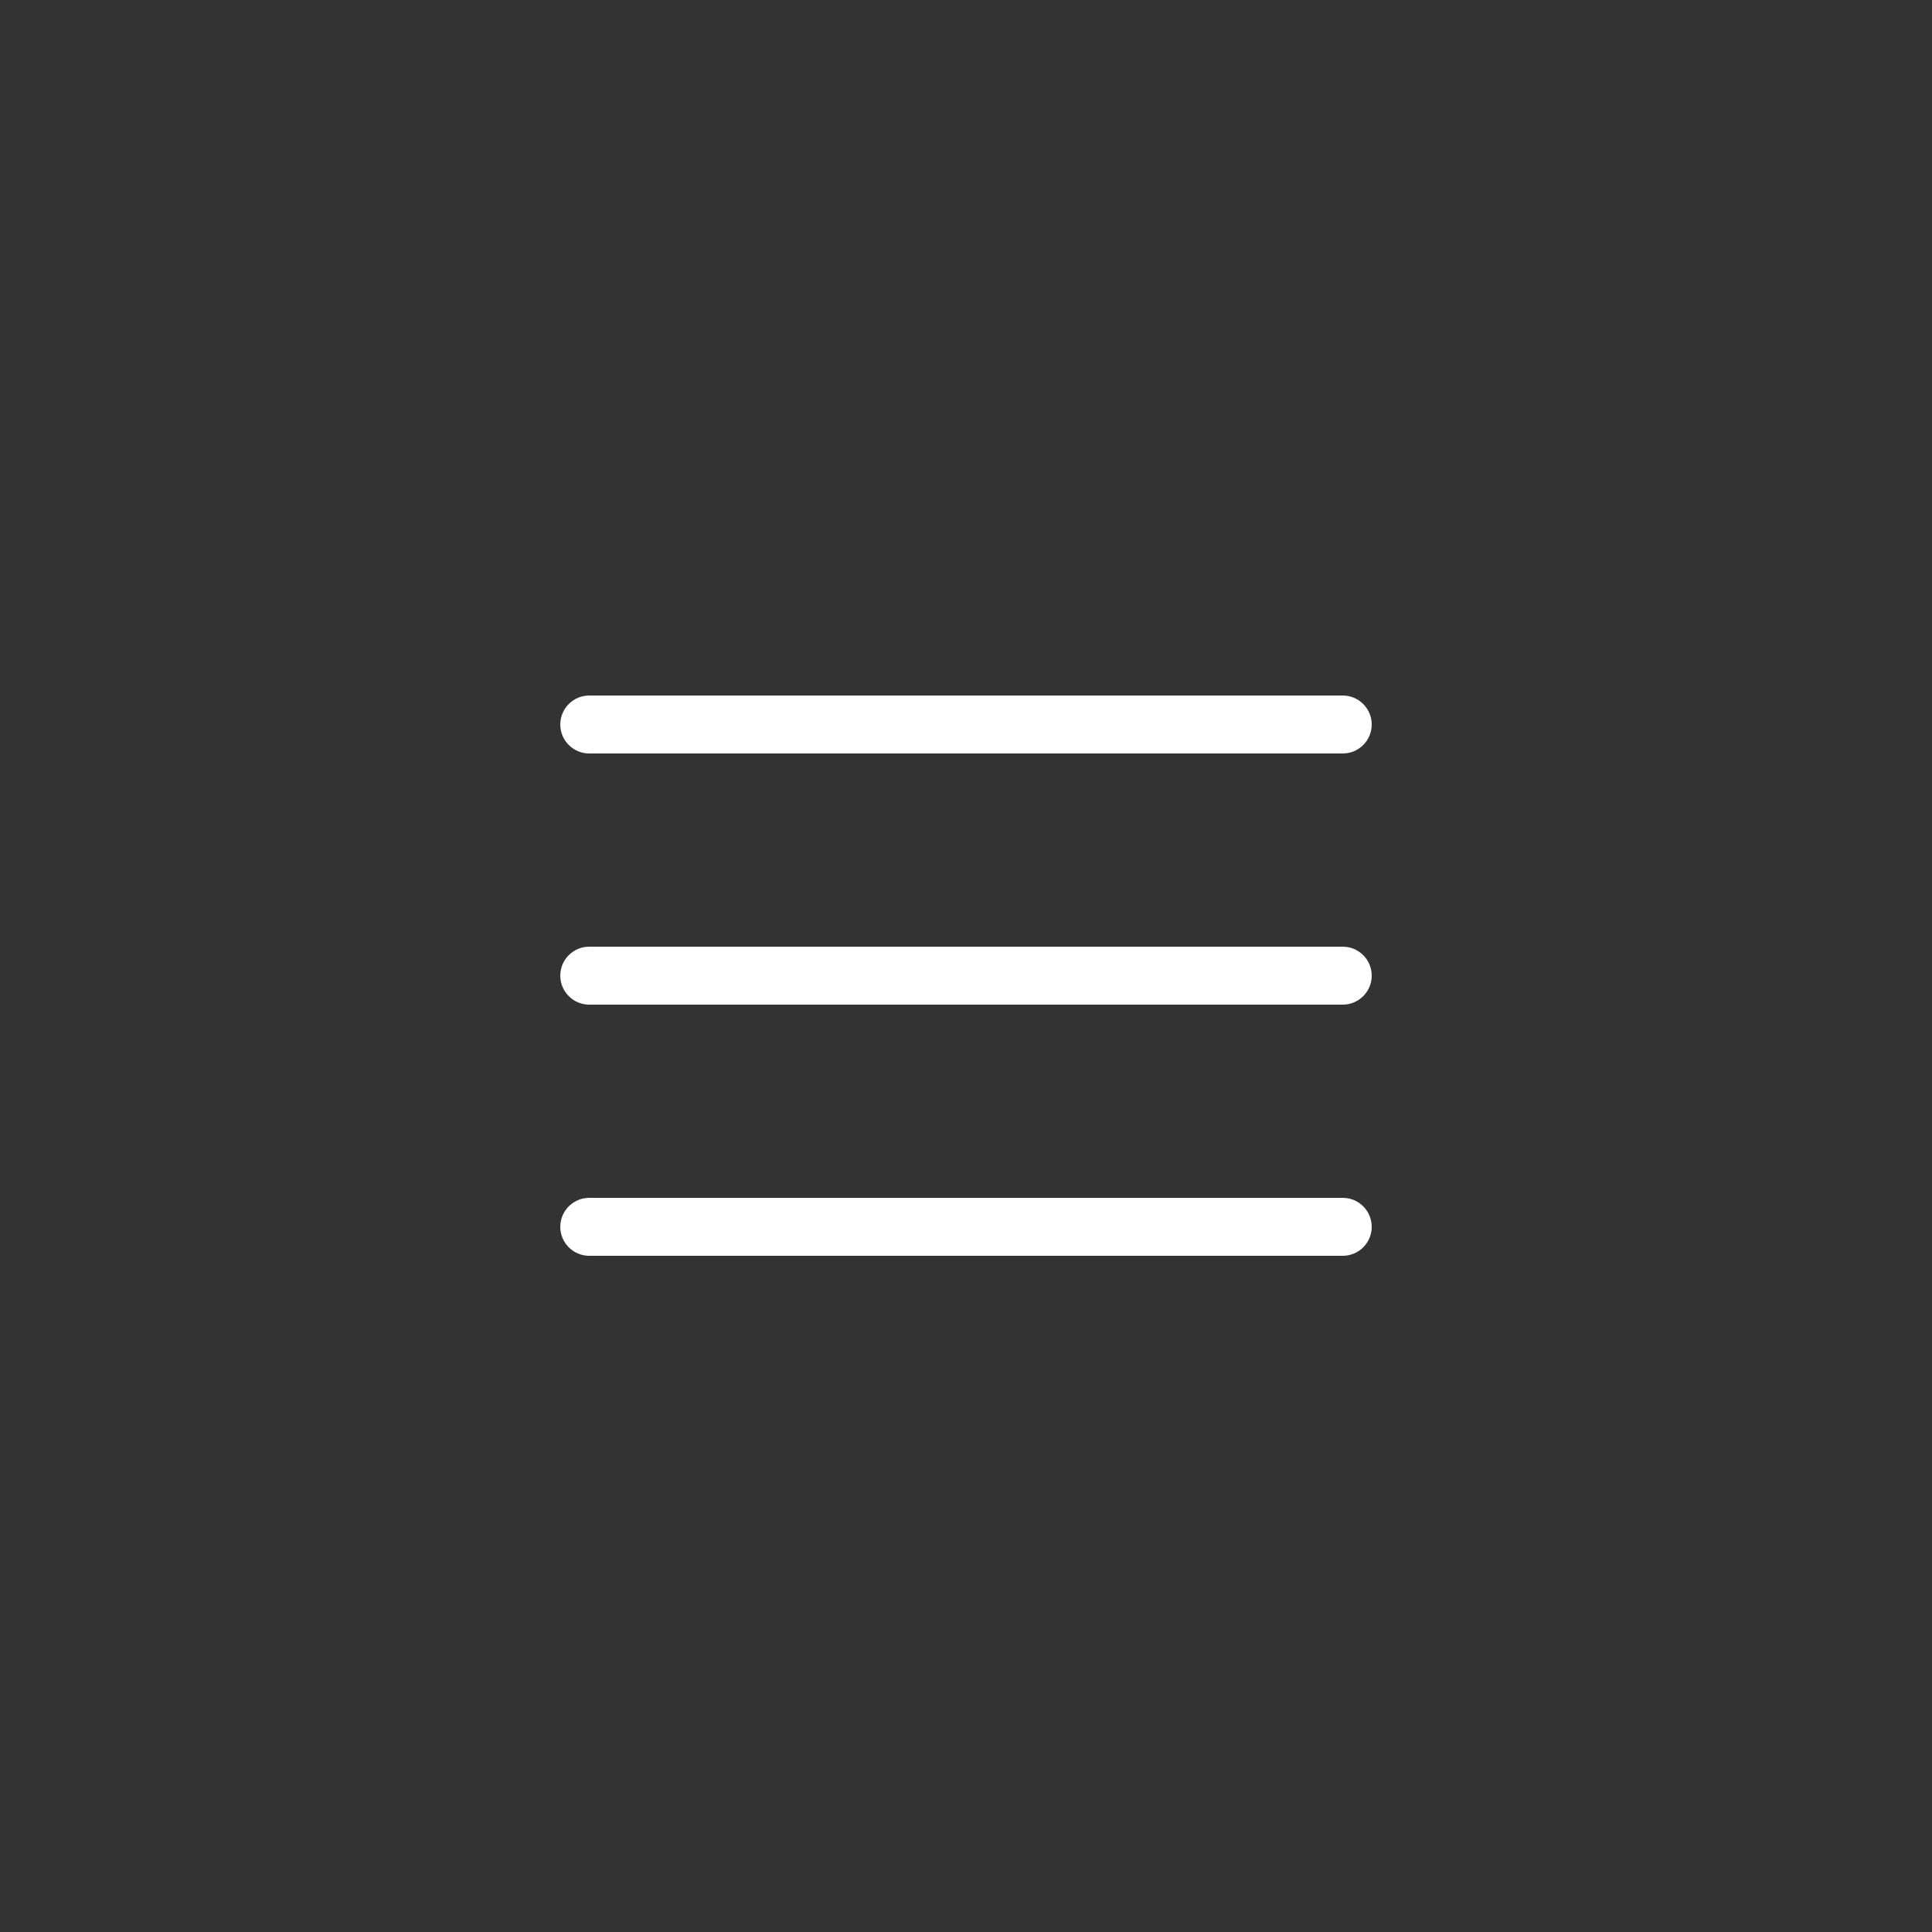 <?xml version="1.0"?>
<svg xmlns="http://www.w3.org/2000/svg" height="512px" viewBox="0 0 100 100" width="512px"><rect x="0" y="0" width="100" height="100" fill="#333333" stroke="none"/><g><g id="menu" fill="none" fill-rule="evenodd"><path id="Combined-Shape" d="m69.5 62c.828 0 1.5.672 1.5 1.5s-.672 1.5-1.5 1.5h-39c-.828 0-1.5-.672-1.5-1.5s.672-1.5 1.5-1.5zm0-13c.828 0 1.5.672 1.5 1.5s-.672 1.5-1.5 1.5h-39c-.828 0-1.5-.672-1.5-1.5s.672-1.5 1.5-1.5zm0-13c.828 0 1.5.672 1.5 1.5s-.672 1.5-1.5 1.5h-39c-.828 0-1.5-.672-1.5-1.5s.672-1.5 1.5-1.5z" fill="#FFFFFF" data-original="#000000" class="active-path" data-old_color="rgb(0,0,0)"/></g></g> </svg>
